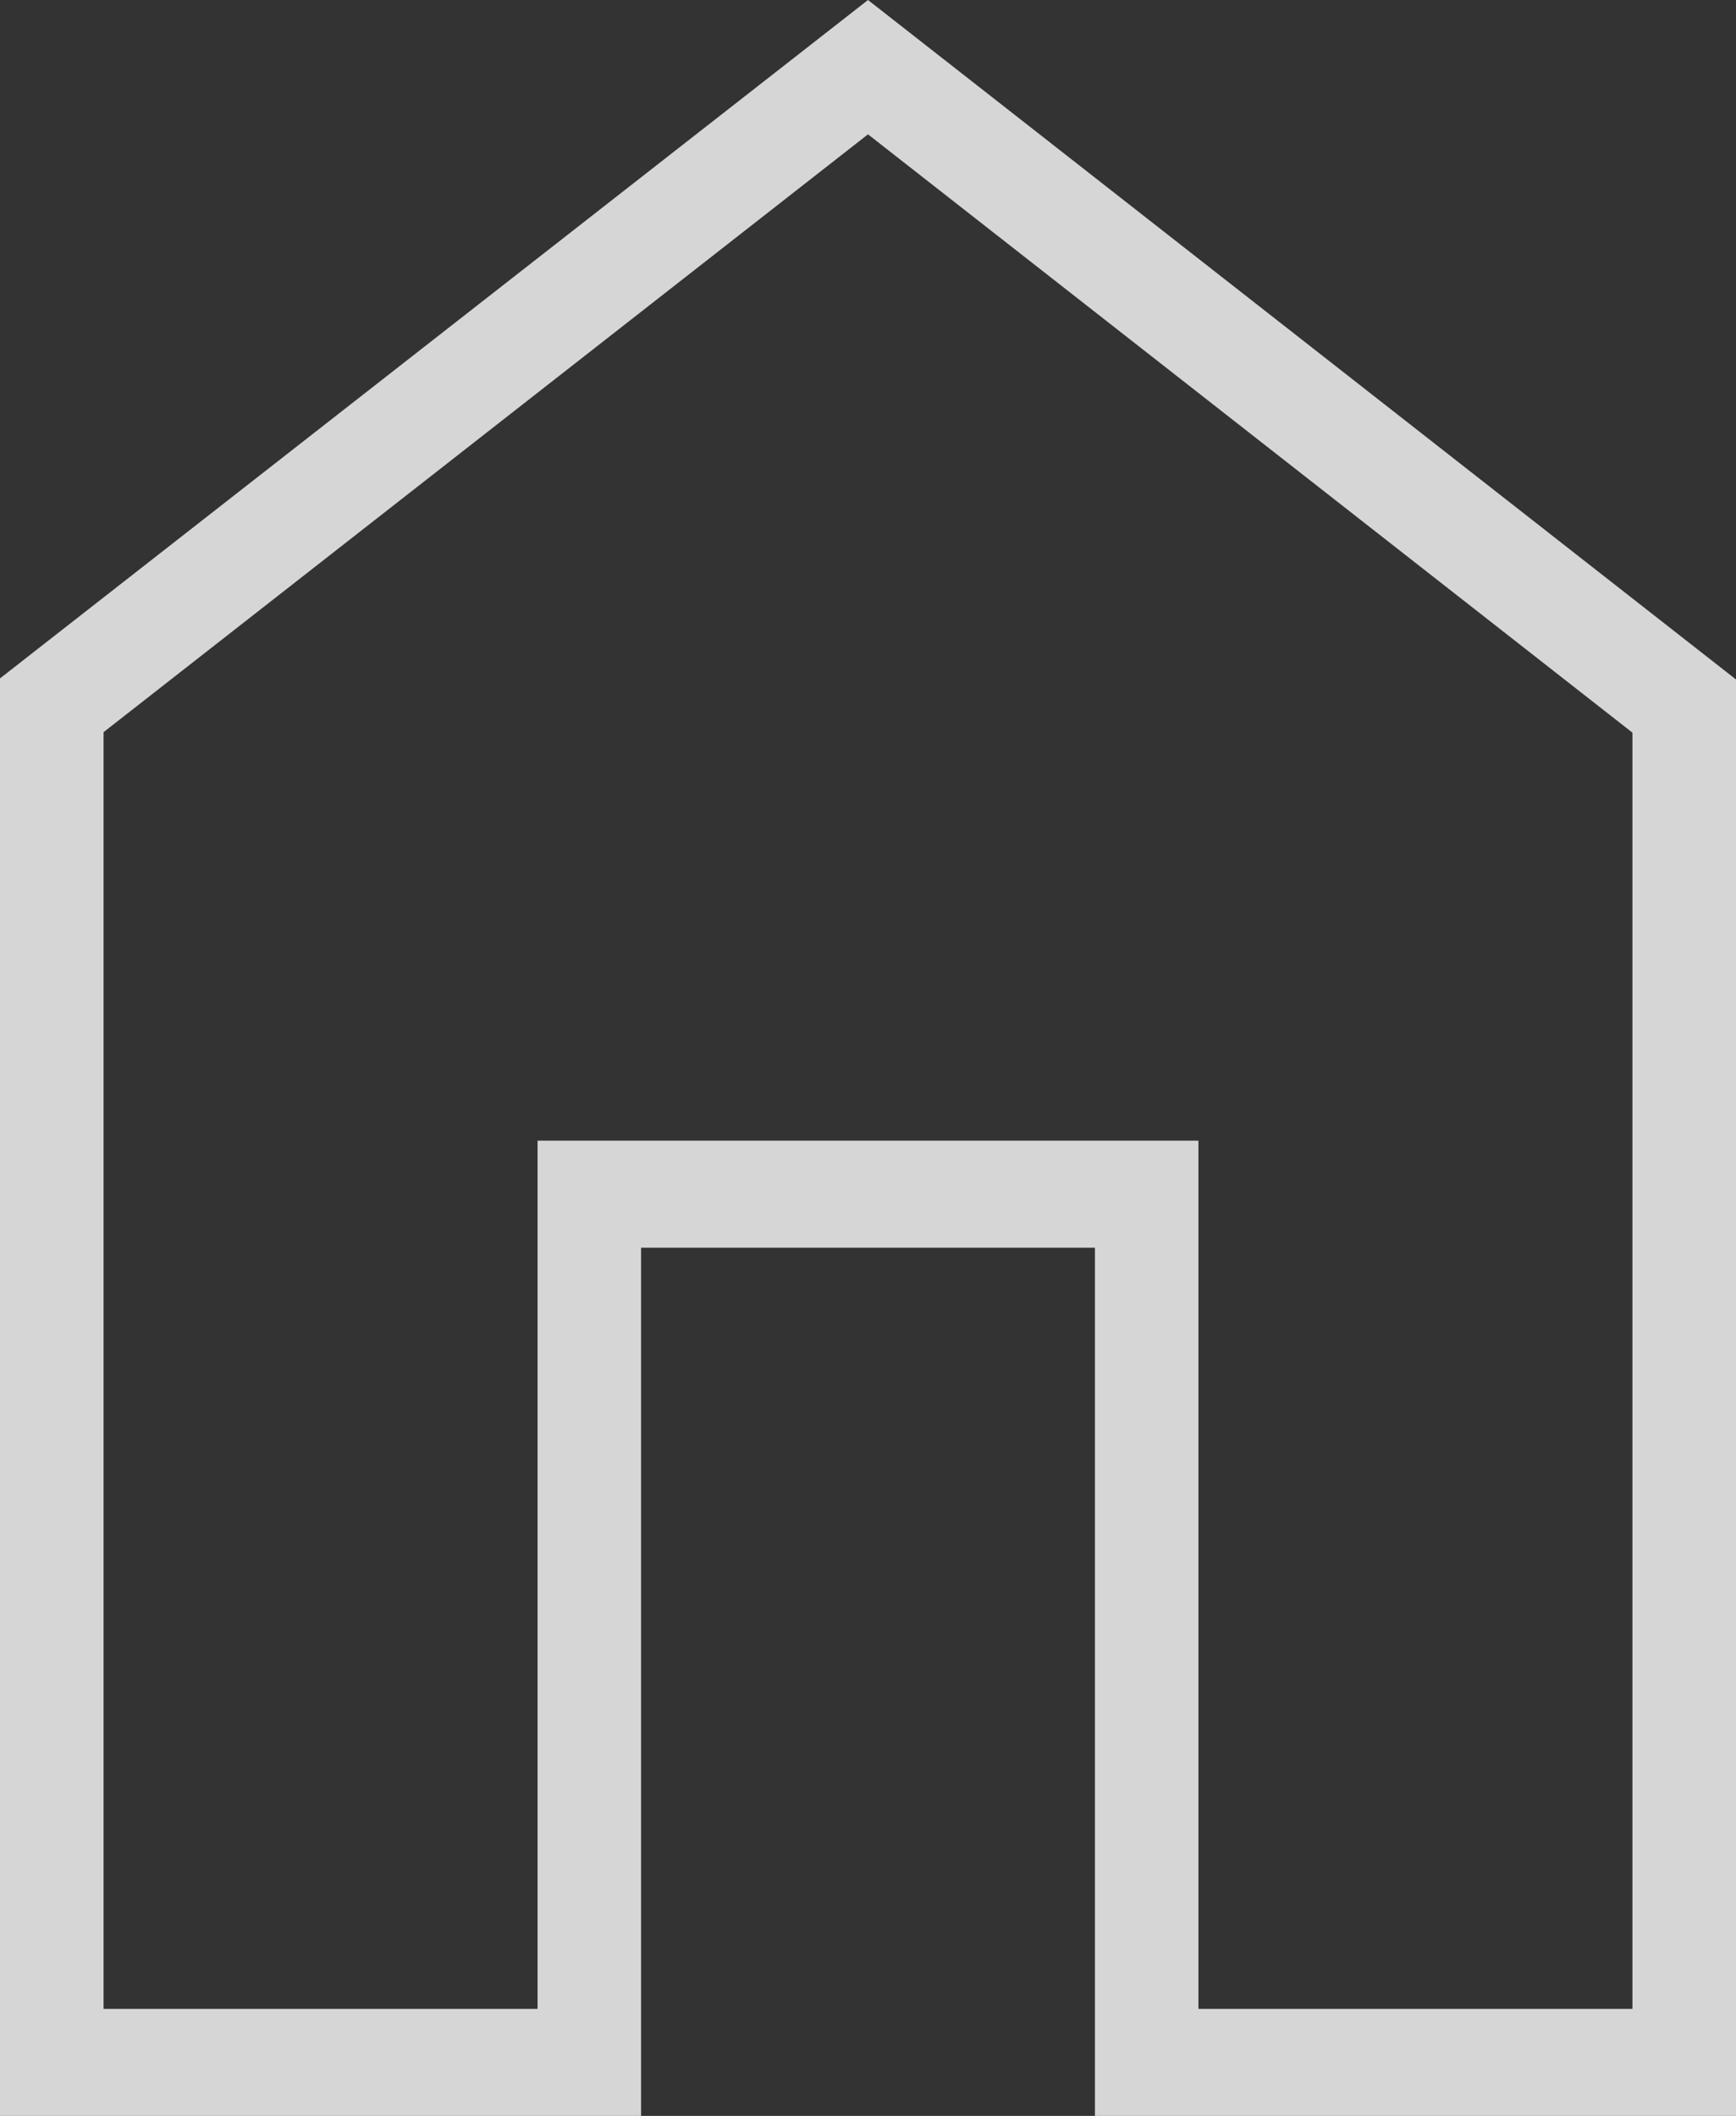 <svg width="32" height="39" viewBox="0 0 32 39" fill="none" xmlns="http://www.w3.org/2000/svg">
<rect x="0" y="0" width="32" height="39" fill="#333333" stroke="none"/>
<path opacity="0.8" d="M1.909 37.027H9.909V21.024H22.091V37.027H30.091V13.504L16 2.476L1.909 13.495V37.027ZM0 39V12.504L16 0L32 12.524V39H20.183V22.997H11.817V39H0Z" fill="white"/>
</svg>
